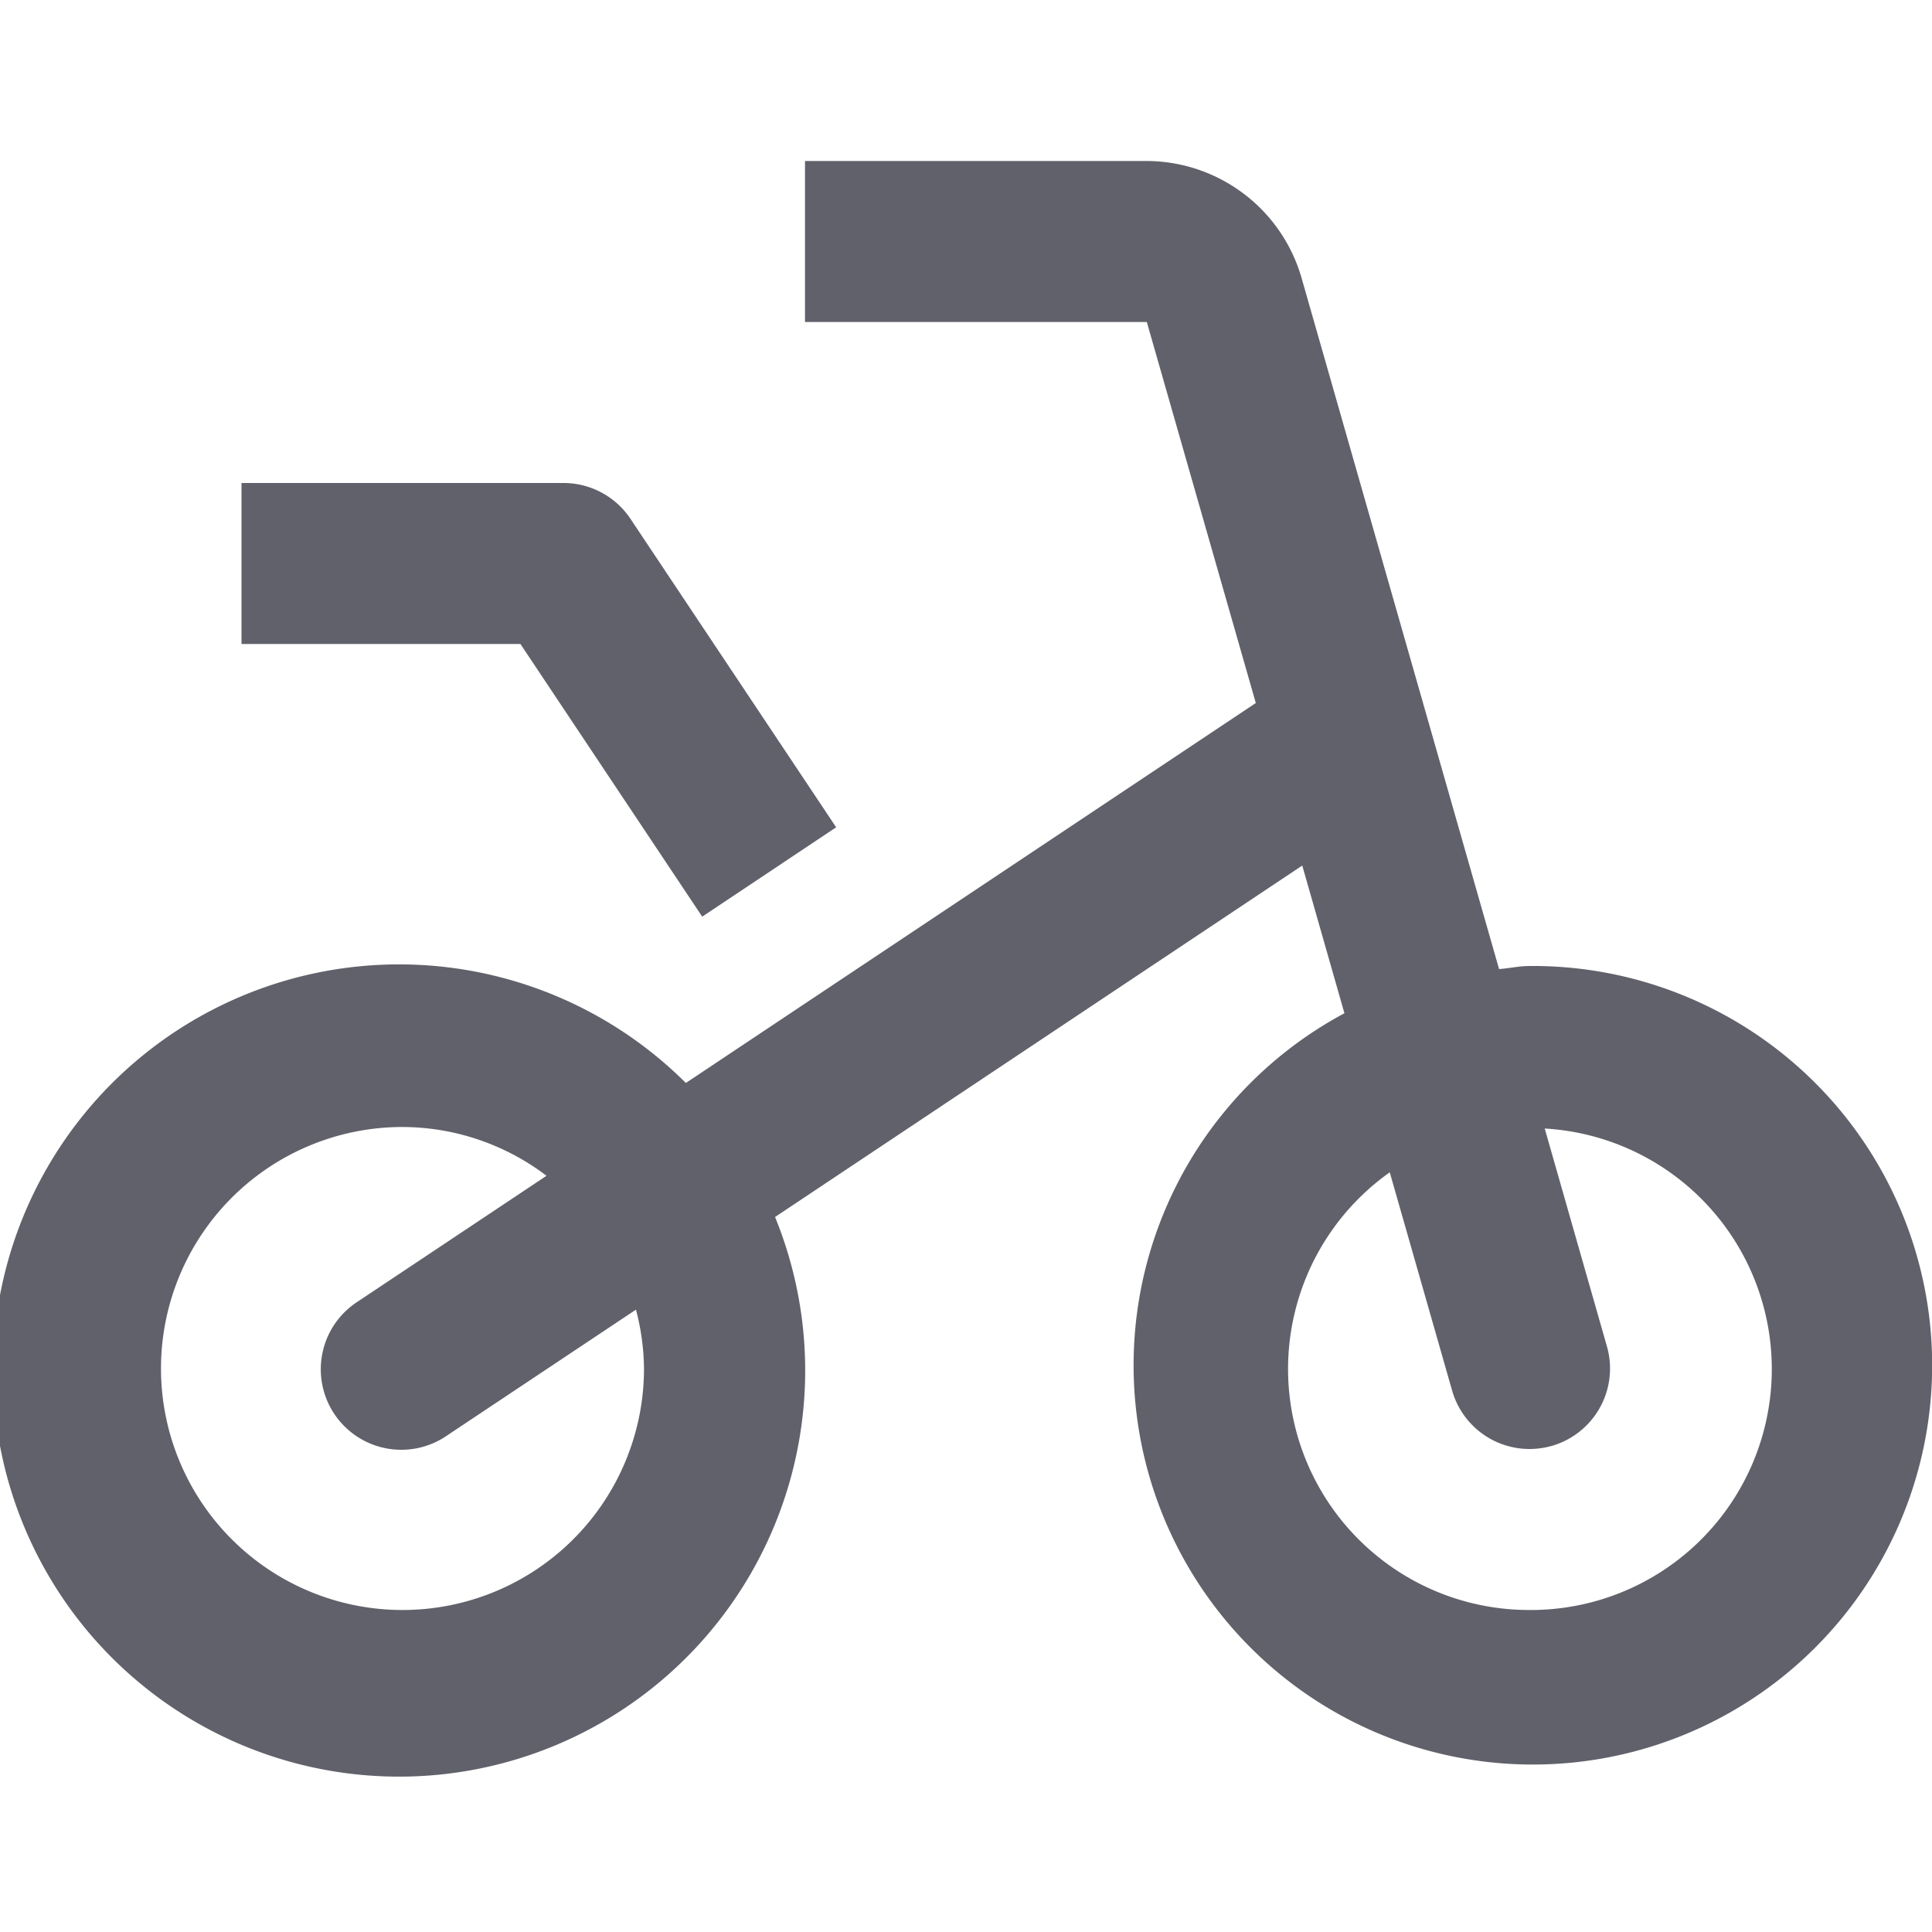<svg xmlns="http://www.w3.org/2000/svg" height="24" width="24" viewBox="0 0 24 24"><path d="M8.723,11.387,6.465,8H3V6H7a1,1,0,0,1,.832.445l2.555,3.832Z" fill="#61616b" data-color="color-2"></path> <path d="M19,12c-.129,0-.251.029-.378.038L16.168,3.451A2.008,2.008,0,0,0,14.246,2H10V4h4.246L15.6,8.733l-7.08,4.72a5.045,5.045,0,1,0,1.108,1.665l6.549-4.366.524,1.835A4.96,4.96,0,1,0,19,12ZM8,17a3,3,0,1,1-3-3,2.971,2.971,0,0,1,1.789.606L4.445,16.168a1,1,0,1,0,1.109,1.664L7.9,16.269A2.966,2.966,0,0,1,8,17Zm11,3a2.994,2.994,0,0,1-1.736-5.437l.775,2.712A1,1,0,0,0,19,18a1.034,1.034,0,0,0,.275-.038,1,1,0,0,0,.687-1.236l-.773-2.707A2.993,2.993,0,0,1,19,20Z" fill="#61616b"></path></svg>